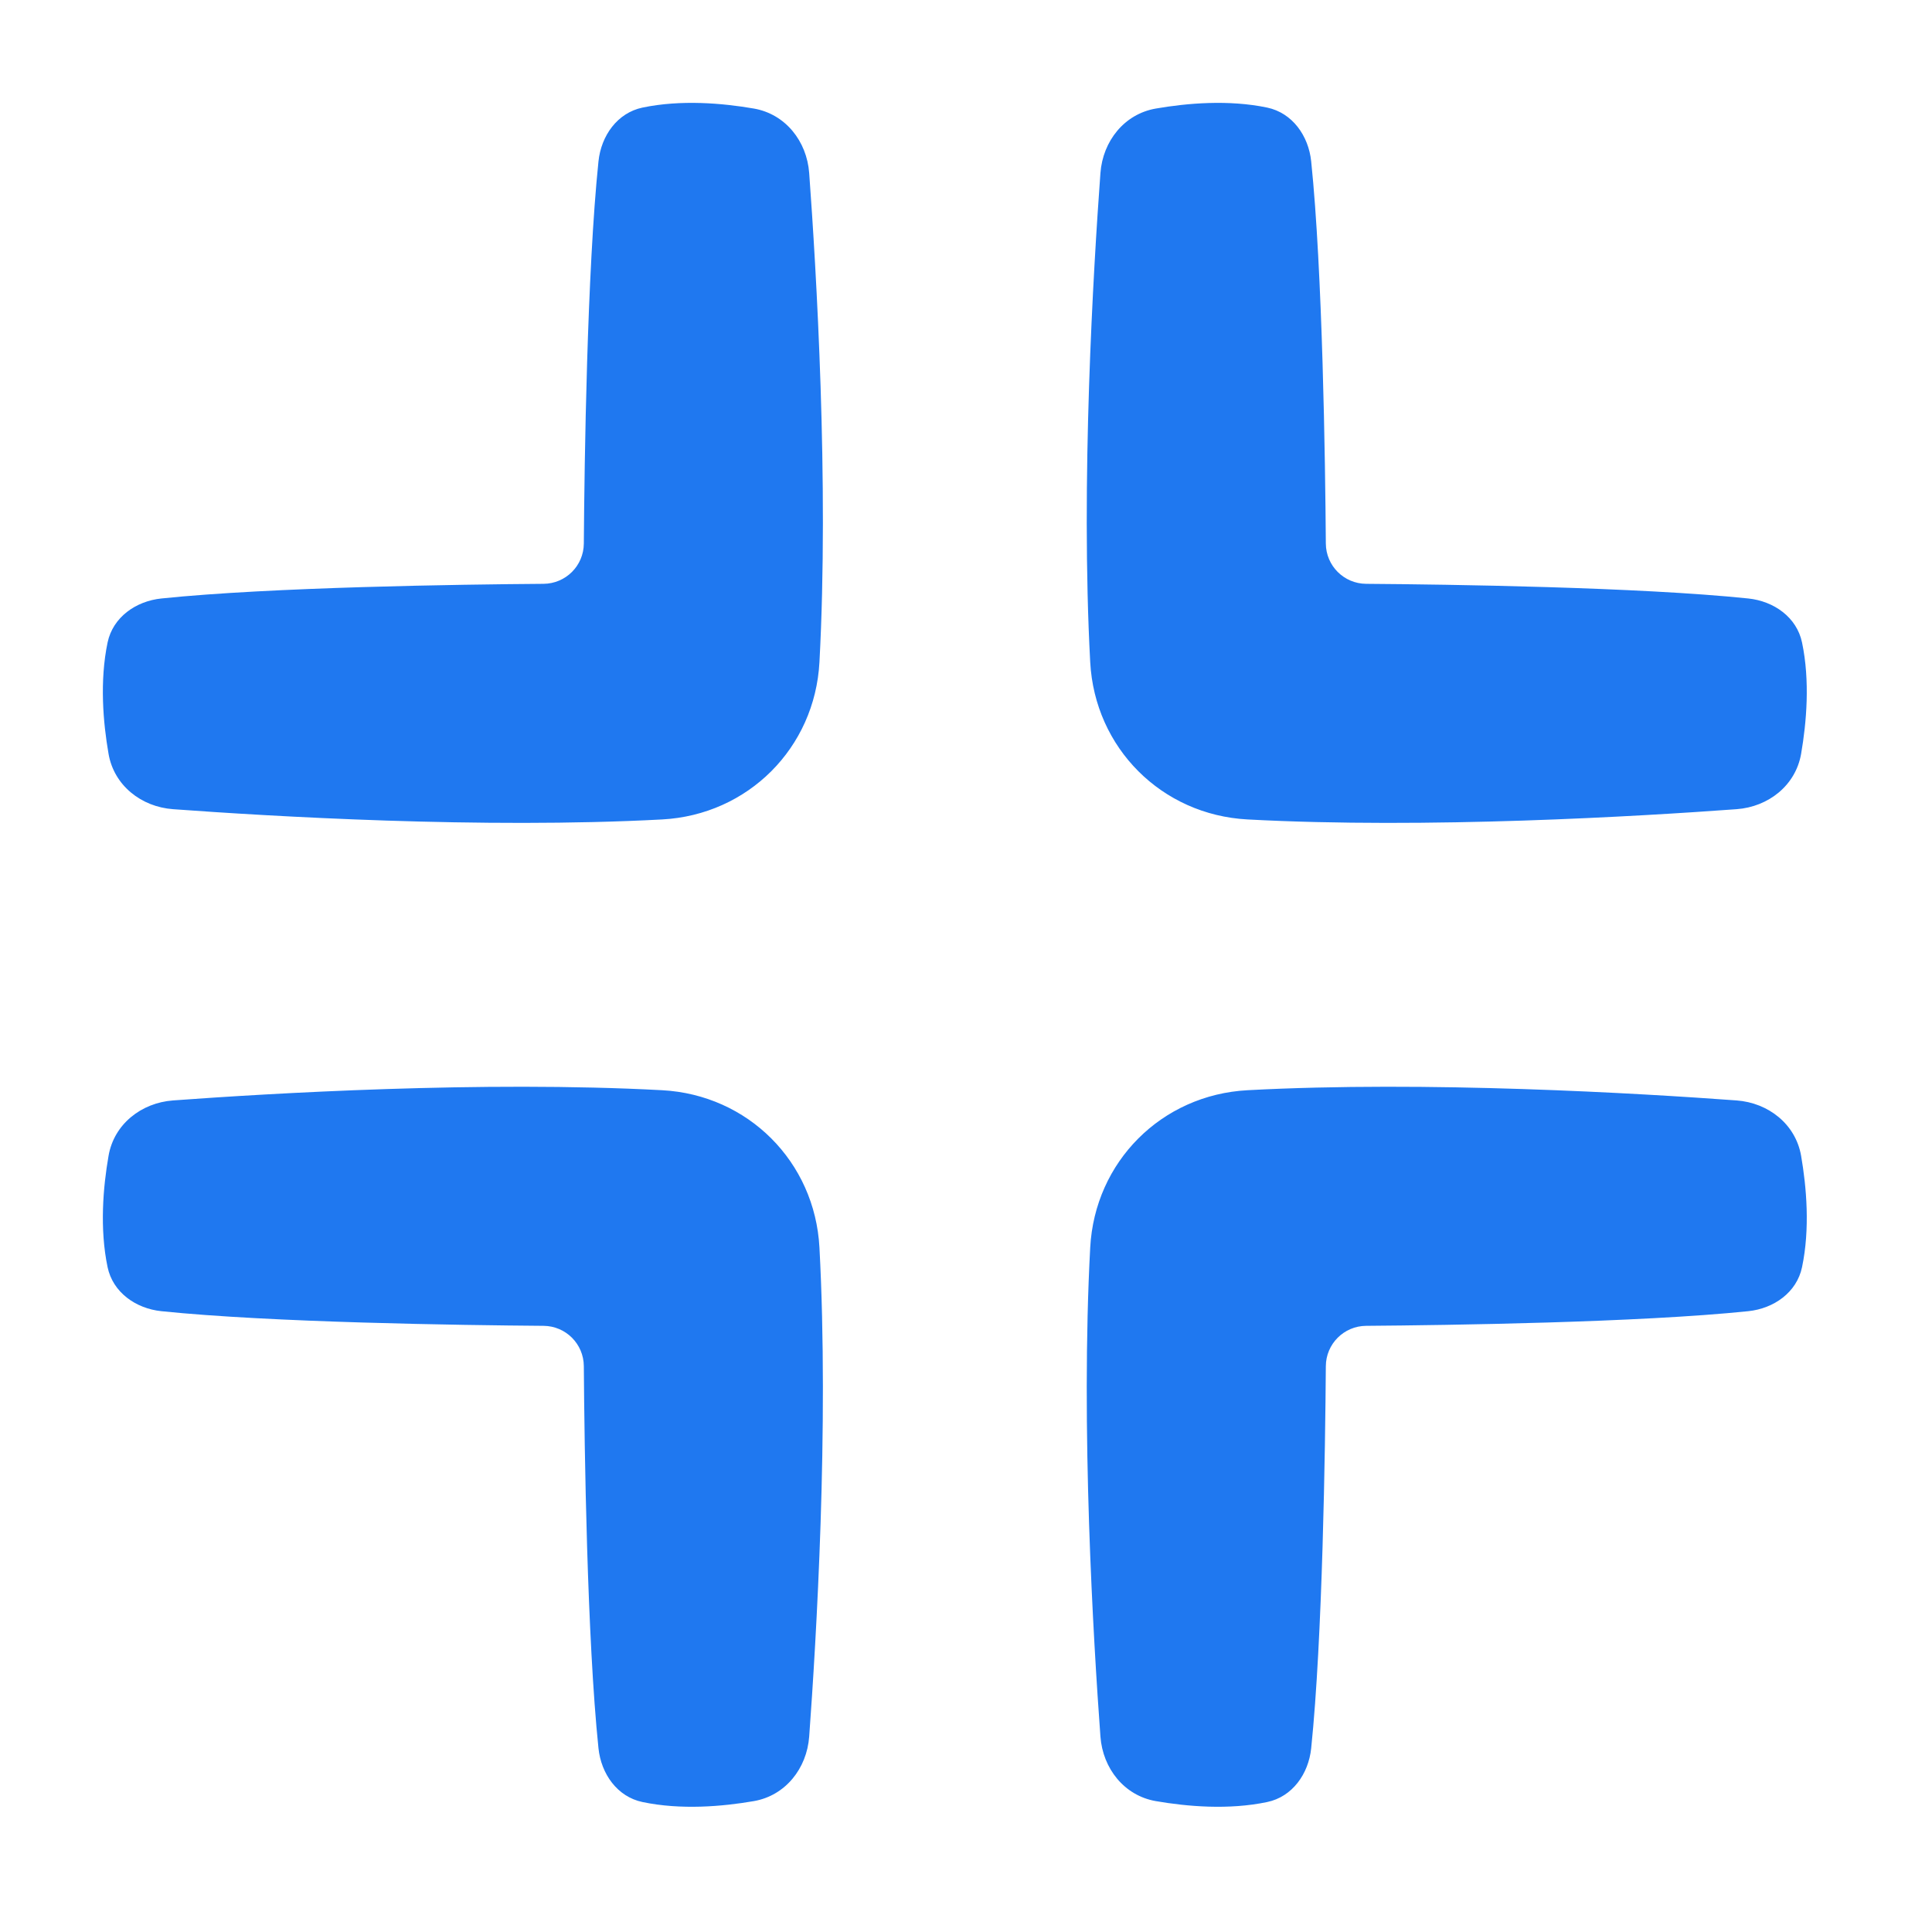 <svg viewBox="0 0 24 24" fill="none" xmlns="http://www.w3.org/2000/svg">




<g transform="matrix(0.5,0,0,0.5,0,0)"><path fill-rule="evenodd" clip-rule="evenodd" d="M20.359 16.45C20.245 18.583 18.583 20.245 16.45 20.359C11.986 20.598 6.698 20.28 4.299 20.104C3.507 20.046 2.832 19.512 2.697 18.73C2.561 17.949 2.473 16.919 2.673 15.962C2.805 15.336 3.373 14.935 4.009 14.869C6.734 14.586 11.455 14.52 13.503 14.505C14.056 14.501 14.501 14.056 14.505 13.504C14.52 11.455 14.586 6.734 14.869 4.009C14.935 3.373 15.336 2.805 15.962 2.673C16.918 2.473 17.949 2.562 18.73 2.697C19.512 2.833 20.046 3.507 20.104 4.299C20.28 6.698 20.598 11.986 20.359 16.45Z" fill="#1F78F0"></path><path fill-rule="evenodd" clip-rule="evenodd" d="M27.086 16.45C27.2 18.583 28.861 20.245 30.995 20.359C35.459 20.598 40.746 20.28 43.145 20.104C43.938 20.046 44.612 19.512 44.748 18.73C44.883 17.949 44.972 16.919 44.771 15.962C44.64 15.336 44.072 14.935 43.435 14.869C40.71 14.586 35.99 14.52 33.941 14.505C33.389 14.501 32.944 14.056 32.94 13.504C32.925 11.455 32.859 6.734 32.576 4.009C32.51 3.373 32.109 2.805 31.483 2.673C30.526 2.473 29.496 2.562 28.715 2.697C27.932 2.833 27.399 3.507 27.34 4.299C27.164 6.698 26.847 11.986 27.086 16.45Z" fill="#1F78F0"></path><path fill-rule="evenodd" clip-rule="evenodd" d="M27.086 30.995C27.2 28.861 28.861 27.2 30.995 27.086C35.459 26.847 40.746 27.164 43.145 27.34C43.938 27.399 44.612 27.932 44.748 28.715C44.883 29.496 44.972 30.526 44.771 31.483C44.64 32.109 44.072 32.51 43.435 32.576C40.71 32.858 35.99 32.924 33.941 32.94C33.389 32.944 32.944 33.389 32.94 33.941C32.925 35.99 32.859 40.71 32.576 43.435C32.51 44.072 32.109 44.64 31.483 44.771C30.526 44.972 29.496 44.883 28.715 44.748C27.932 44.612 27.399 43.938 27.34 43.145C27.164 40.746 26.847 35.459 27.086 30.995Z" fill="#1F78F0"></path><path fill-rule="evenodd" clip-rule="evenodd" d="M20.359 30.995C20.245 28.861 18.583 27.2 16.45 27.086C11.986 26.847 6.698 27.164 4.299 27.34C3.507 27.399 2.832 27.932 2.697 28.715C2.561 29.496 2.473 30.526 2.673 31.483C2.805 32.109 3.373 32.51 4.009 32.576C6.734 32.858 11.455 32.924 13.503 32.94C14.056 32.944 14.501 33.389 14.505 33.941C14.52 35.99 14.586 40.71 14.869 43.435C14.935 44.072 15.336 44.64 15.962 44.771C16.918 44.972 17.949 44.883 18.73 44.748C19.512 44.612 20.046 43.938 20.104 43.145C20.28 40.746 20.598 35.459 20.359 30.995Z" fill="#1F78F0"></path></g></svg>